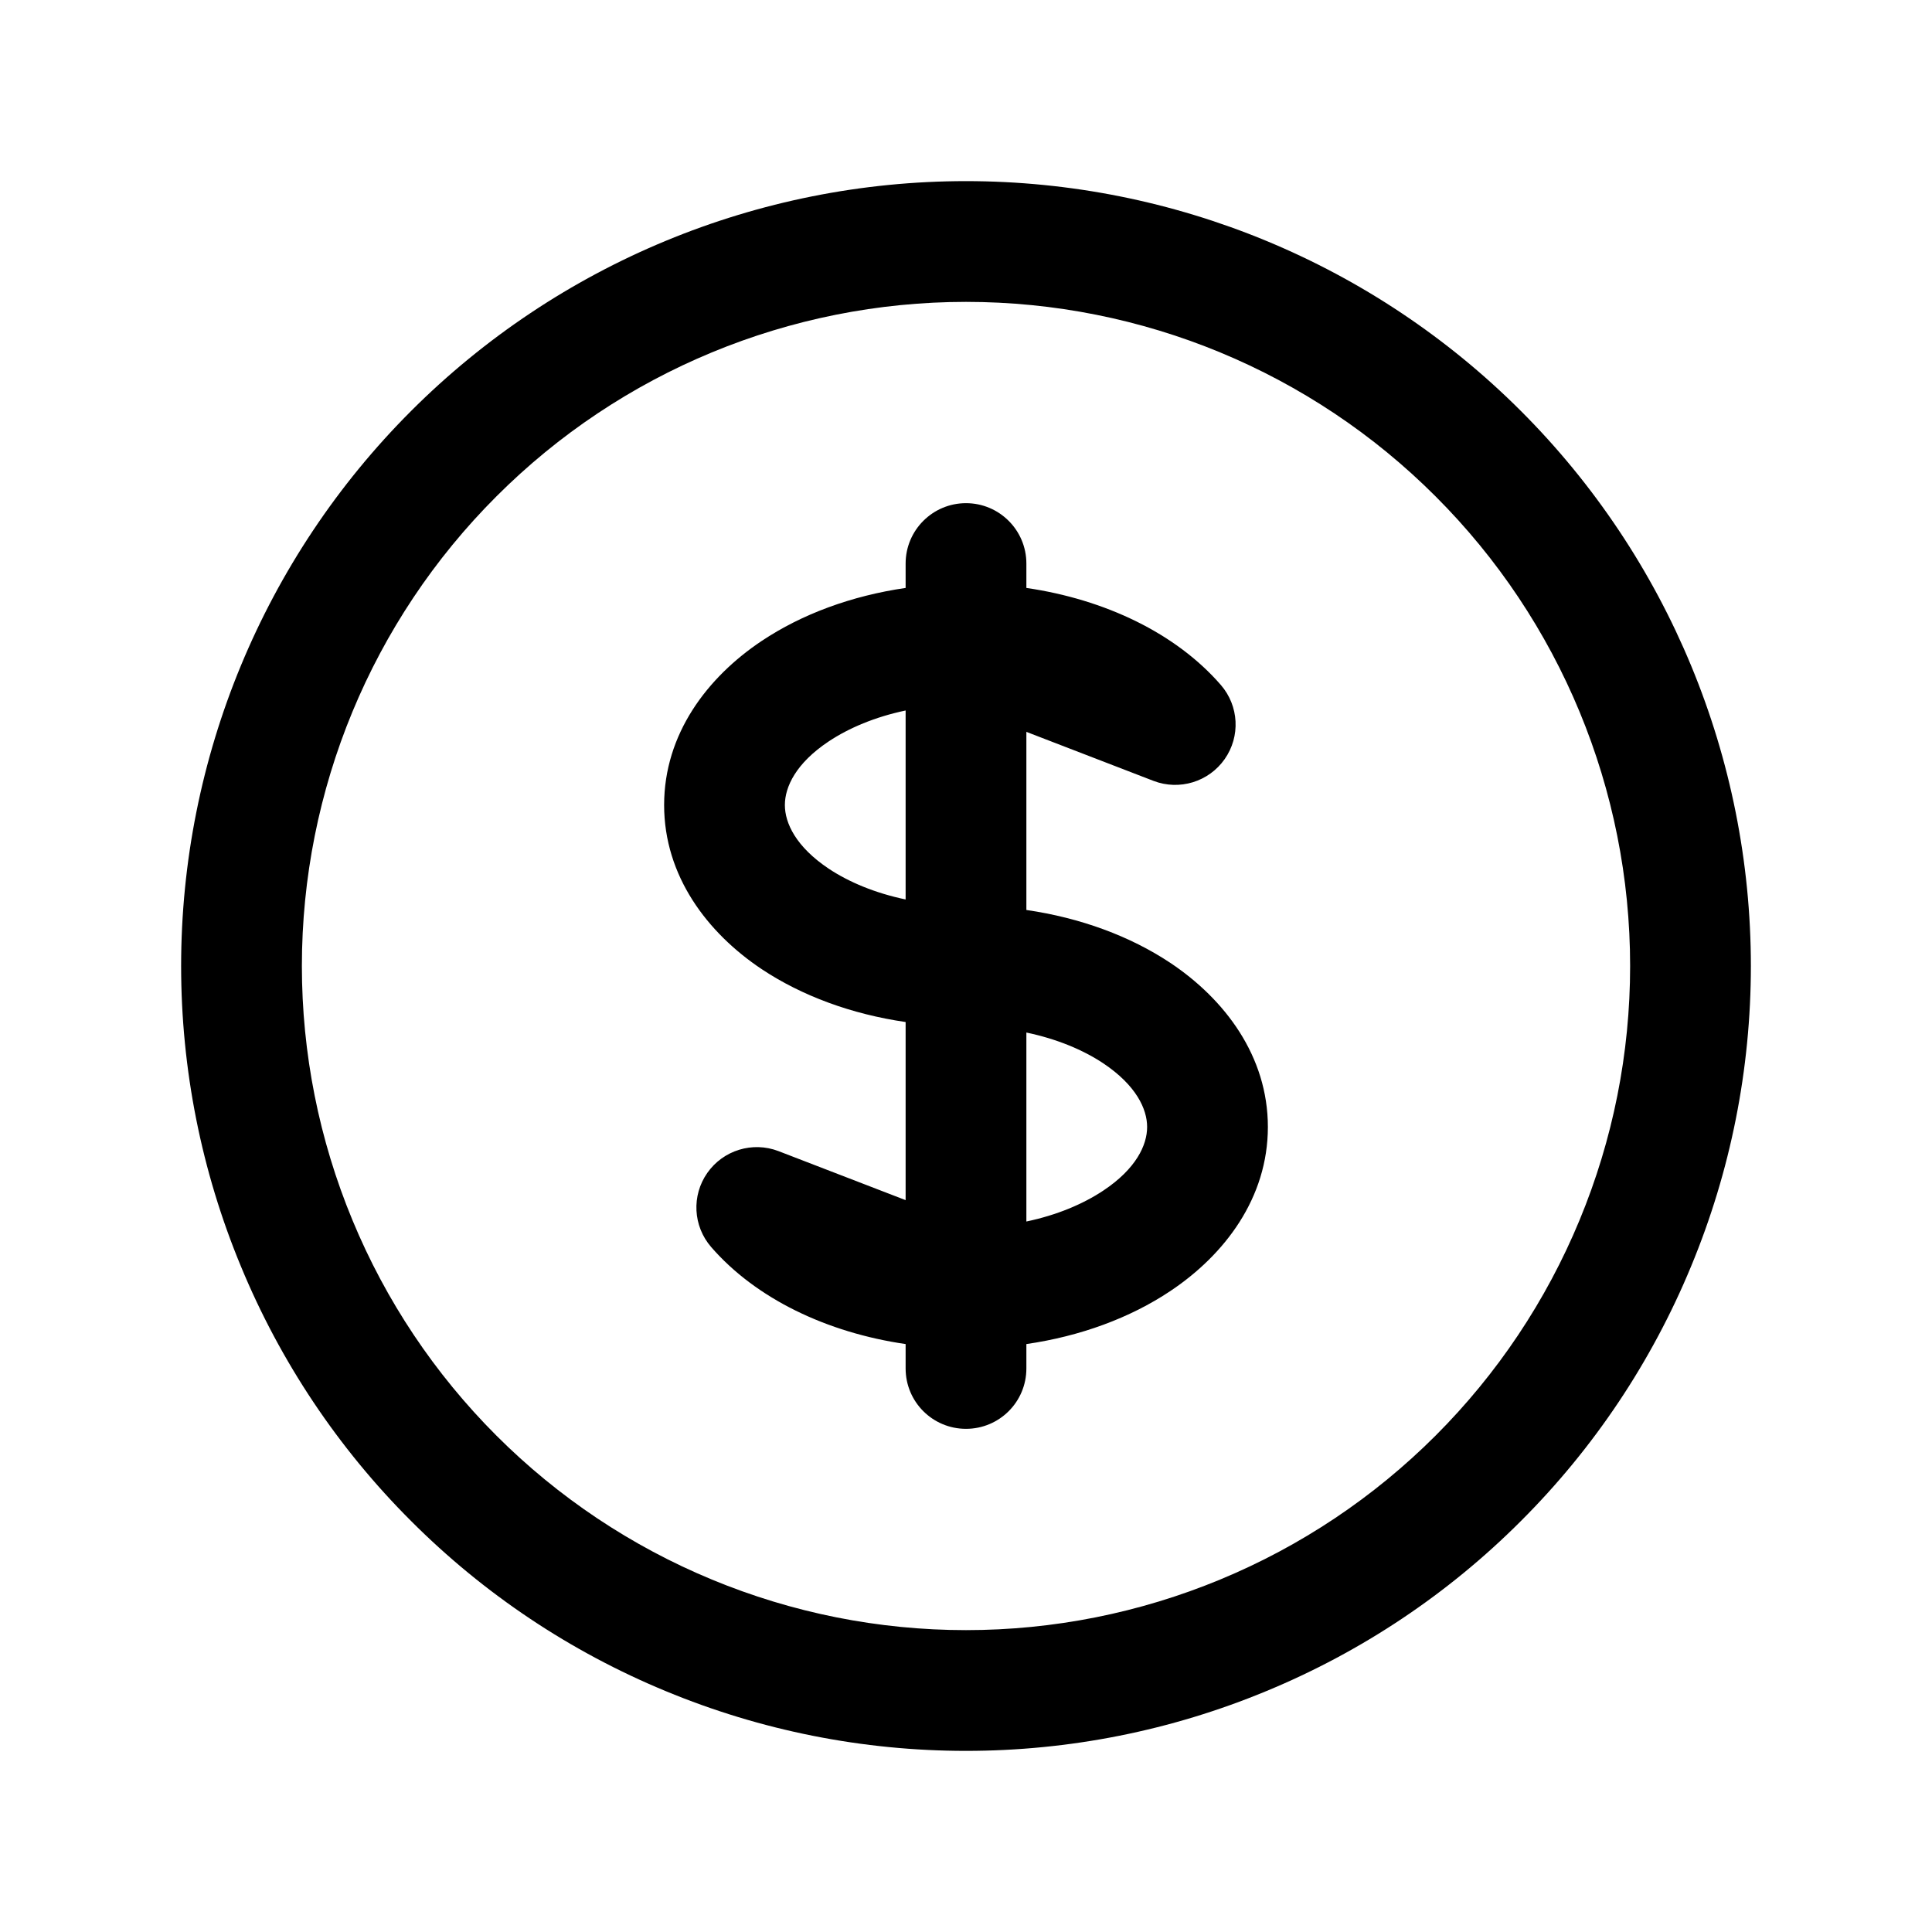 <svg width="16" height="16" viewBox="0 0 16 16" fill="none" xmlns="http://www.w3.org/2000/svg">
<path fill-rule="evenodd" clip-rule="evenodd" d="M8 2.5C6.541 2.5 5.142 3.079 4.111 4.111C3.079 5.142 2.5 6.541 2.5 8C2.5 8.722 2.642 9.437 2.919 10.105C3.195 10.772 3.6 11.378 4.111 11.889C4.622 12.4 5.228 12.805 5.895 13.081C6.563 13.358 7.278 13.5 8 13.5C8.722 13.5 9.437 13.358 10.105 13.081C10.772 12.805 11.378 12.4 11.889 11.889C12.4 11.378 12.805 10.772 13.081 10.105C13.358 9.437 13.5 8.722 13.5 8C13.5 6.541 12.921 5.142 11.889 4.111C10.858 3.079 9.459 2.5 8 2.5ZM3.404 3.404C4.623 2.185 6.276 1.5 8 1.5C9.724 1.5 11.377 2.185 12.596 3.404C13.815 4.623 14.5 6.276 14.5 8C14.5 8.854 14.332 9.699 14.005 10.487C13.679 11.276 13.2 11.993 12.596 12.596C11.993 13.2 11.276 13.679 10.487 14.005C9.699 14.332 8.854 14.5 8 14.5C7.146 14.5 6.301 14.332 5.513 14.005C4.724 13.679 4.007 13.2 3.404 12.596C2.8 11.993 2.321 11.276 1.995 10.487C1.668 9.699 1.5 8.854 1.5 8C1.5 6.276 2.185 4.623 3.404 3.404ZM8 4.167C8.276 4.167 8.5 4.391 8.5 4.667V4.869C9.151 4.964 9.738 5.244 10.11 5.672C10.261 5.846 10.274 6.099 10.142 6.287C10.01 6.475 9.767 6.549 9.553 6.467L8.5 6.061V7.536C8.947 7.601 9.358 7.752 9.692 7.974C10.143 8.275 10.5 8.746 10.5 9.333C10.5 9.921 10.143 10.391 9.692 10.692C9.358 10.915 8.947 11.066 8.5 11.131V11.333C8.5 11.61 8.276 11.833 8 11.833C7.724 11.833 7.5 11.61 7.5 11.333V11.131C6.849 11.036 6.262 10.756 5.89 10.328C5.739 10.154 5.726 9.901 5.858 9.713C5.99 9.525 6.233 9.451 6.447 9.533L7.5 9.939V8.464C7.053 8.399 6.642 8.248 6.308 8.026C5.857 7.725 5.5 7.254 5.5 6.667C5.5 6.079 5.857 5.609 6.308 5.308C6.642 5.085 7.053 4.934 7.5 4.869V4.667C7.5 4.391 7.724 4.167 8 4.167ZM7.5 5.884C7.247 5.937 7.03 6.029 6.863 6.14C6.591 6.321 6.5 6.517 6.5 6.667C6.5 6.816 6.591 7.012 6.863 7.194C7.03 7.305 7.247 7.396 7.5 7.449V5.884ZM8.5 8.551V10.116C8.753 10.063 8.97 9.971 9.137 9.86C9.409 9.679 9.5 9.483 9.5 9.333C9.5 9.184 9.409 8.988 9.137 8.806C8.97 8.695 8.753 8.604 8.5 8.551Z" fill="black"/>
</svg>
